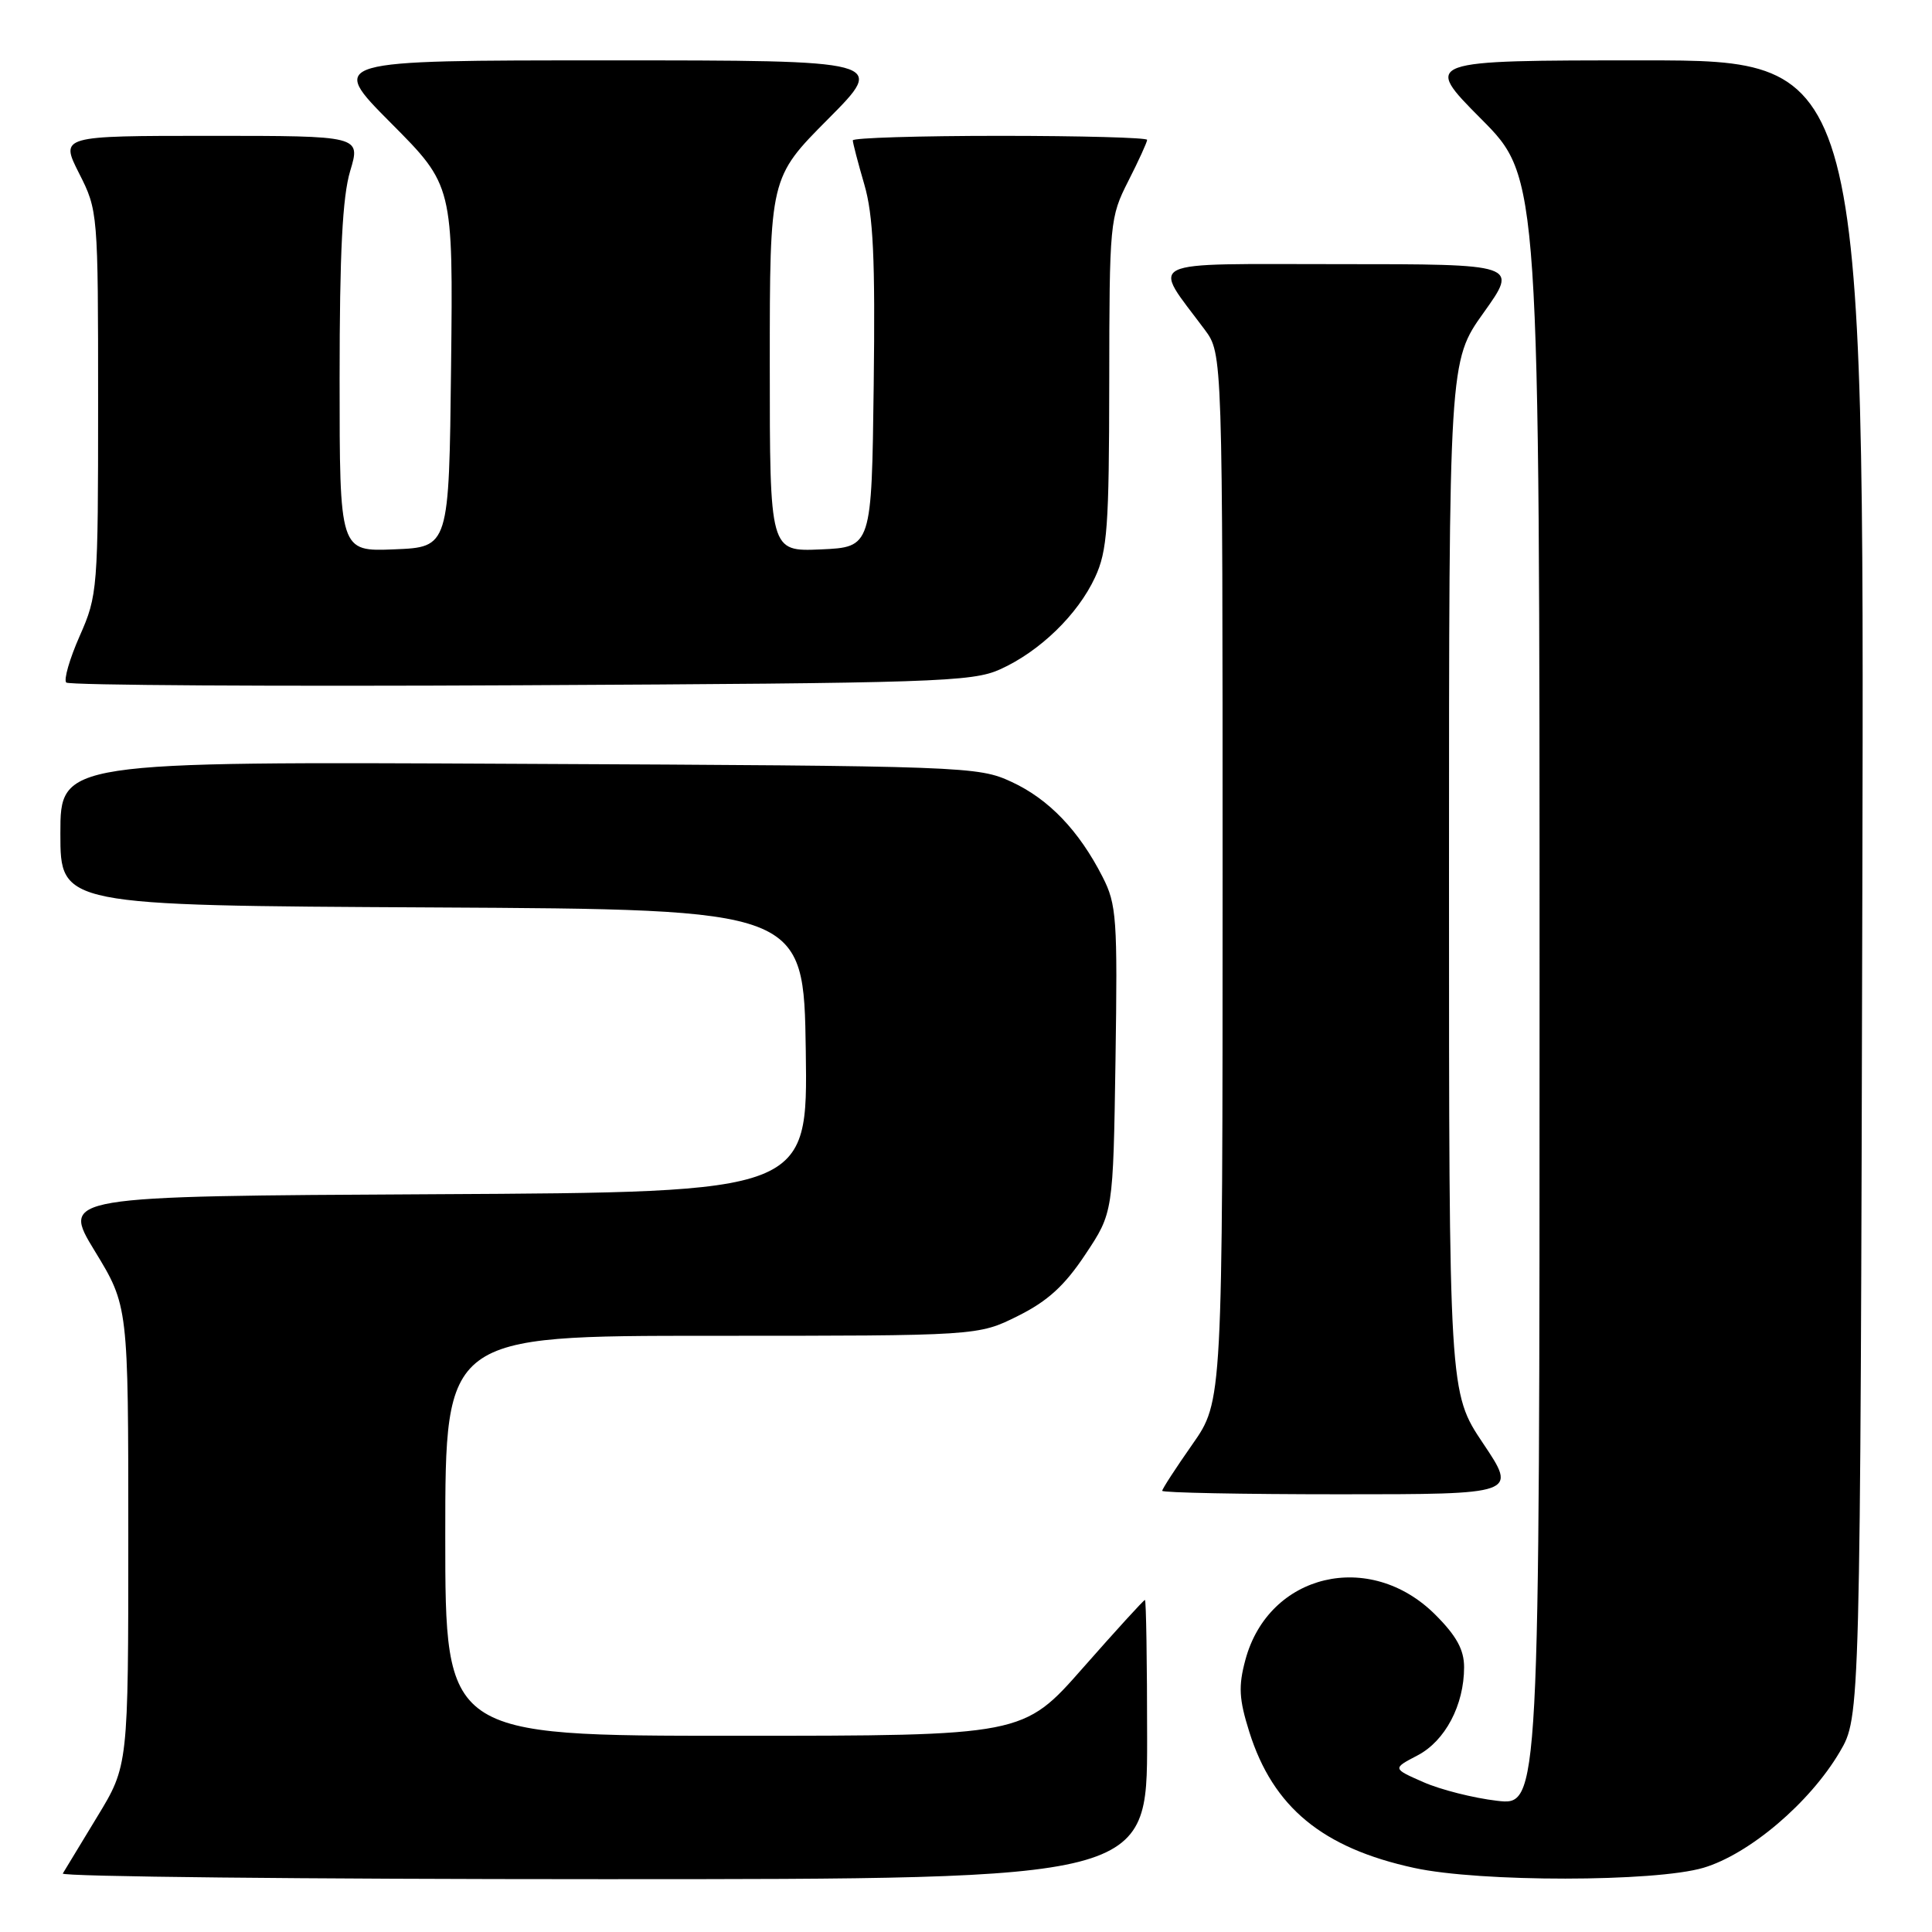 <?xml version="1.0" encoding="UTF-8" standalone="no"?>
<!DOCTYPE svg PUBLIC "-//W3C//DTD SVG 1.1//EN" "http://www.w3.org/Graphics/SVG/1.1/DTD/svg11.dtd" >
<svg xmlns="http://www.w3.org/2000/svg" xmlns:xlink="http://www.w3.org/1999/xlink" version="1.1" viewBox="0 0 256 256">
 <g >
 <path fill="currentColor"
d=" M 152.00 230.50 C 152.00 220.32 151.87 212.00 151.71 212.00 C 151.55 212.00 147.86 216.05 143.50 221.00 C 135.58 230.00 135.58 230.00 97.29 230.00 C 59.00 230.00 59.00 230.00 59.00 203.50 C 59.00 177.00 59.00 177.00 94.30 177.00 C 129.61 177.00 129.61 177.00 134.88 174.37 C 138.82 172.41 141.07 170.36 143.82 166.21 C 147.50 160.68 147.50 160.68 147.81 140.41 C 148.09 121.74 147.96 119.83 146.10 116.20 C 142.97 110.06 138.97 105.88 134.03 103.60 C 129.61 101.55 128.02 101.49 68.75 101.21 C 8.00 100.91 8.00 100.91 8.00 110.45 C 8.00 119.98 8.00 119.98 57.25 120.24 C 106.50 120.50 106.50 120.50 106.77 139.24 C 107.04 157.98 107.04 157.98 57.59 158.24 C 8.13 158.50 8.13 158.50 12.56 165.77 C 17.00 173.05 17.00 173.05 17.00 203.51 C 17.00 233.96 17.00 233.96 12.88 240.73 C 10.62 244.45 8.56 247.84 8.32 248.25 C 8.08 248.66 40.31 249.00 79.94 249.00 C 152.00 249.00 152.00 249.00 152.00 230.50 Z  M 225.72 247.49 C 231.80 245.68 239.82 238.87 243.78 232.13 C 246.50 227.50 246.50 227.50 246.77 117.75 C 247.03 8.00 247.03 8.00 217.79 8.00 C 188.55 8.00 188.55 8.00 196.27 15.77 C 204.00 23.54 204.00 23.54 204.00 131.41 C 204.00 239.28 204.00 239.28 198.35 238.61 C 195.25 238.25 190.86 237.14 188.60 236.14 C 184.50 234.34 184.50 234.34 187.83 232.60 C 191.49 230.69 194.00 225.94 194.00 220.91 C 194.00 218.60 192.99 216.76 190.20 213.97 C 181.53 205.29 168.10 208.48 165.02 219.94 C 164.08 223.43 164.17 225.13 165.54 229.49 C 168.68 239.47 175.23 244.87 187.39 247.51 C 196.10 249.41 219.31 249.39 225.72 247.49 Z  M 196.52 191.26 C 192.00 184.52 192.00 184.52 192.00 116.19 C 192.00 47.86 192.00 47.86 196.59 41.43 C 201.18 35.00 201.18 35.00 177.47 35.00 C 150.98 35.00 152.59 34.22 159.63 43.68 C 162.00 46.87 162.00 46.87 162.00 116.27 C 162.00 185.67 162.00 185.67 158.00 191.38 C 155.80 194.52 154.00 197.29 154.00 197.54 C 154.00 197.79 164.58 198.00 177.52 198.00 C 201.04 198.00 201.04 198.00 196.52 191.26 Z  M 132.50 88.70 C 137.77 86.33 142.80 81.45 145.10 76.50 C 146.73 73.00 146.96 69.80 146.98 50.72 C 147.00 29.48 147.06 28.81 149.50 24.00 C 150.88 21.29 152.00 18.83 152.00 18.53 C 152.00 18.24 143.22 18.00 132.50 18.00 C 121.78 18.00 113.00 18.27 113.00 18.60 C 113.00 18.92 113.68 21.55 114.52 24.42 C 115.72 28.53 115.98 34.24 115.77 51.08 C 115.50 72.50 115.50 72.50 108.75 72.80 C 102.00 73.09 102.00 73.09 102.00 48.32 C 102.00 23.54 102.00 23.54 109.73 15.77 C 117.45 8.00 117.45 8.00 80.50 8.00 C 43.54 8.00 43.54 8.00 51.79 16.29 C 60.04 24.58 60.04 24.58 59.77 48.54 C 59.50 72.50 59.50 72.50 52.25 72.79 C 45.00 73.09 45.00 73.09 45.00 50.20 C 45.00 33.45 45.38 26.07 46.40 22.66 C 47.80 18.00 47.80 18.00 27.89 18.00 C 7.97 18.00 7.97 18.00 10.48 22.97 C 12.98 27.89 13.00 28.18 13.00 53.34 C 13.00 78.10 12.94 78.89 10.56 84.27 C 9.22 87.30 8.42 90.08 8.78 90.44 C 9.14 90.80 36.22 90.97 68.97 90.80 C 123.77 90.52 128.82 90.36 132.50 88.70 Z "/>
</g>
</svg>